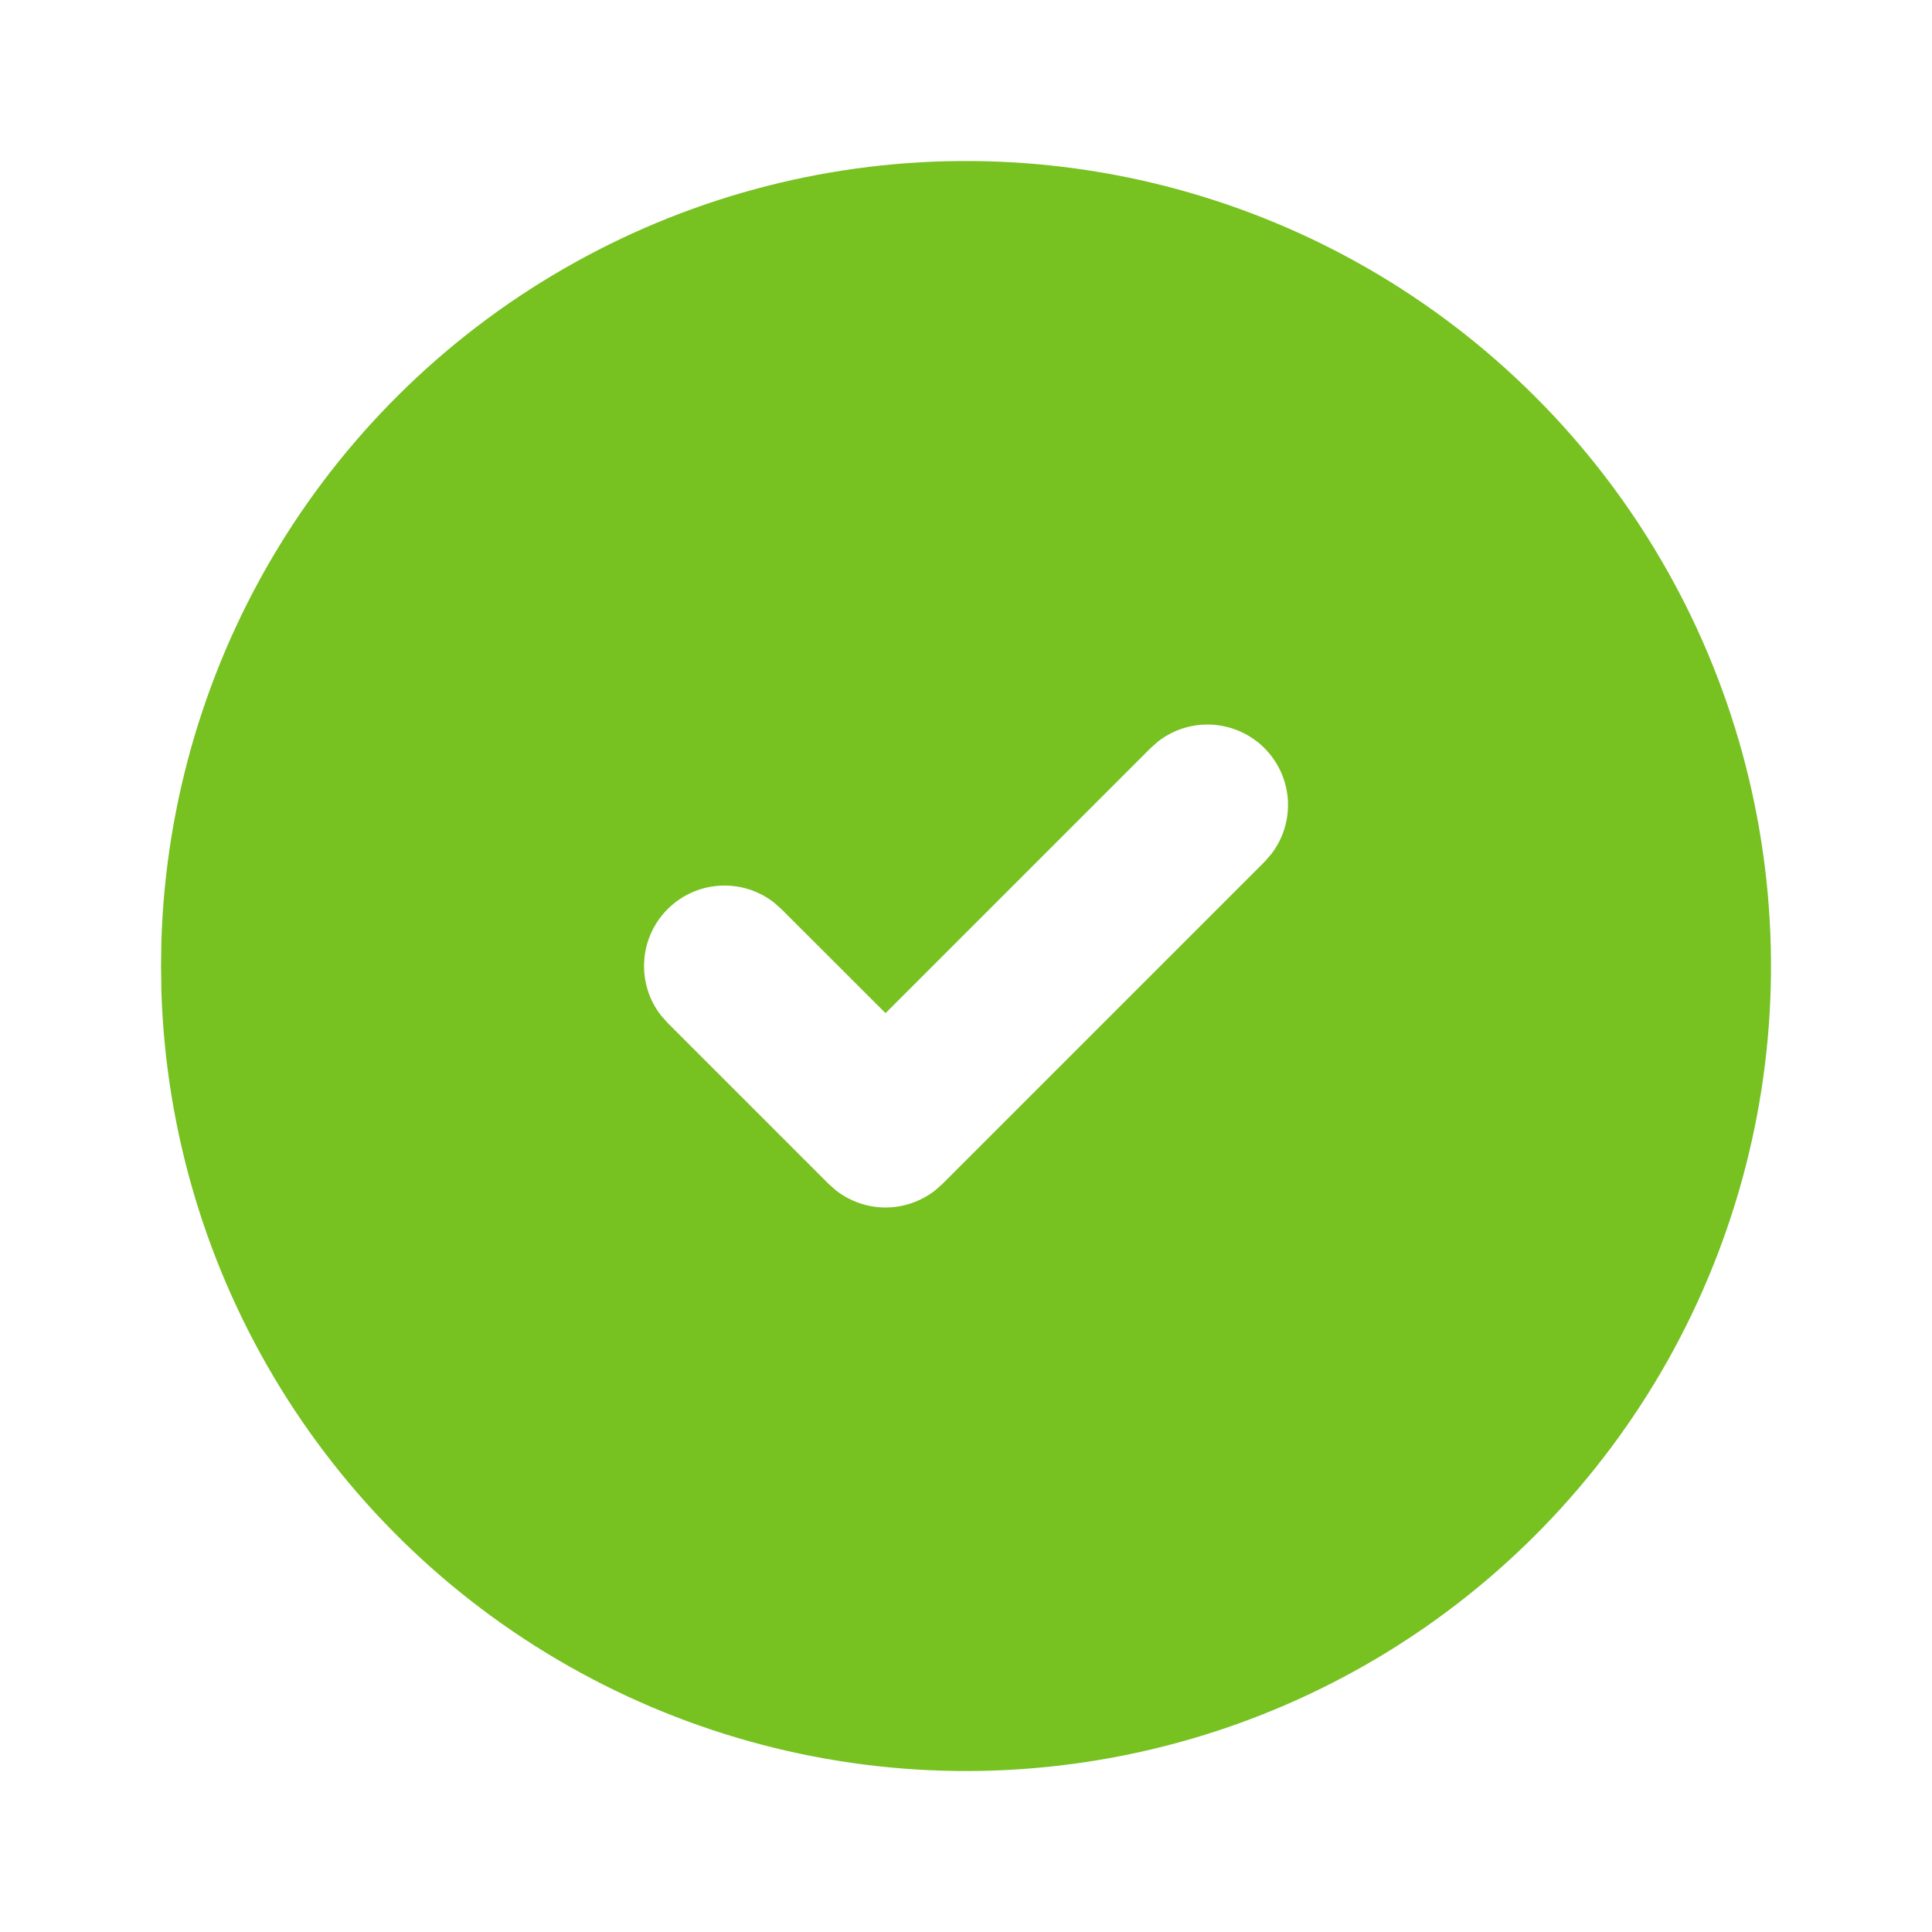 <svg width="20" height="20" viewBox="0 0 20 20" fill="none" xmlns="http://www.w3.org/2000/svg">
<path d="M14.167 2.783C15.424 3.509 16.469 4.55 17.2 5.804C17.931 7.058 18.321 8.481 18.333 9.933C18.345 11.384 17.977 12.813 17.267 14.079C16.556 15.345 15.528 16.403 14.283 17.149C13.038 17.895 11.62 18.302 10.168 18.332C8.717 18.361 7.284 18.011 6.01 17.316C4.735 16.621 3.665 15.605 2.904 14.37C2.143 13.134 1.718 11.721 1.671 10.27L1.667 10L1.671 9.73C1.718 8.291 2.136 6.888 2.886 5.659C3.636 4.43 4.692 3.416 5.951 2.717C7.209 2.017 8.628 1.655 10.068 1.667C11.507 1.679 12.92 2.063 14.167 2.783ZM13.089 7.744C12.946 7.601 12.755 7.515 12.552 7.502C12.35 7.489 12.149 7.551 11.989 7.675L11.911 7.744L9.167 10.488L8.089 9.411L8.011 9.342C7.85 9.217 7.65 9.156 7.448 9.169C7.245 9.181 7.055 9.268 6.911 9.411C6.768 9.555 6.681 9.745 6.669 9.948C6.656 10.15 6.717 10.351 6.842 10.511L6.911 10.589L8.578 12.256L8.656 12.325C8.802 12.438 8.982 12.5 9.167 12.5C9.352 12.5 9.531 12.438 9.678 12.325L9.756 12.256L13.089 8.923L13.158 8.844C13.283 8.684 13.344 8.484 13.332 8.281C13.319 8.079 13.233 7.888 13.089 7.744Z" fill="#77C121"/>
</svg>
